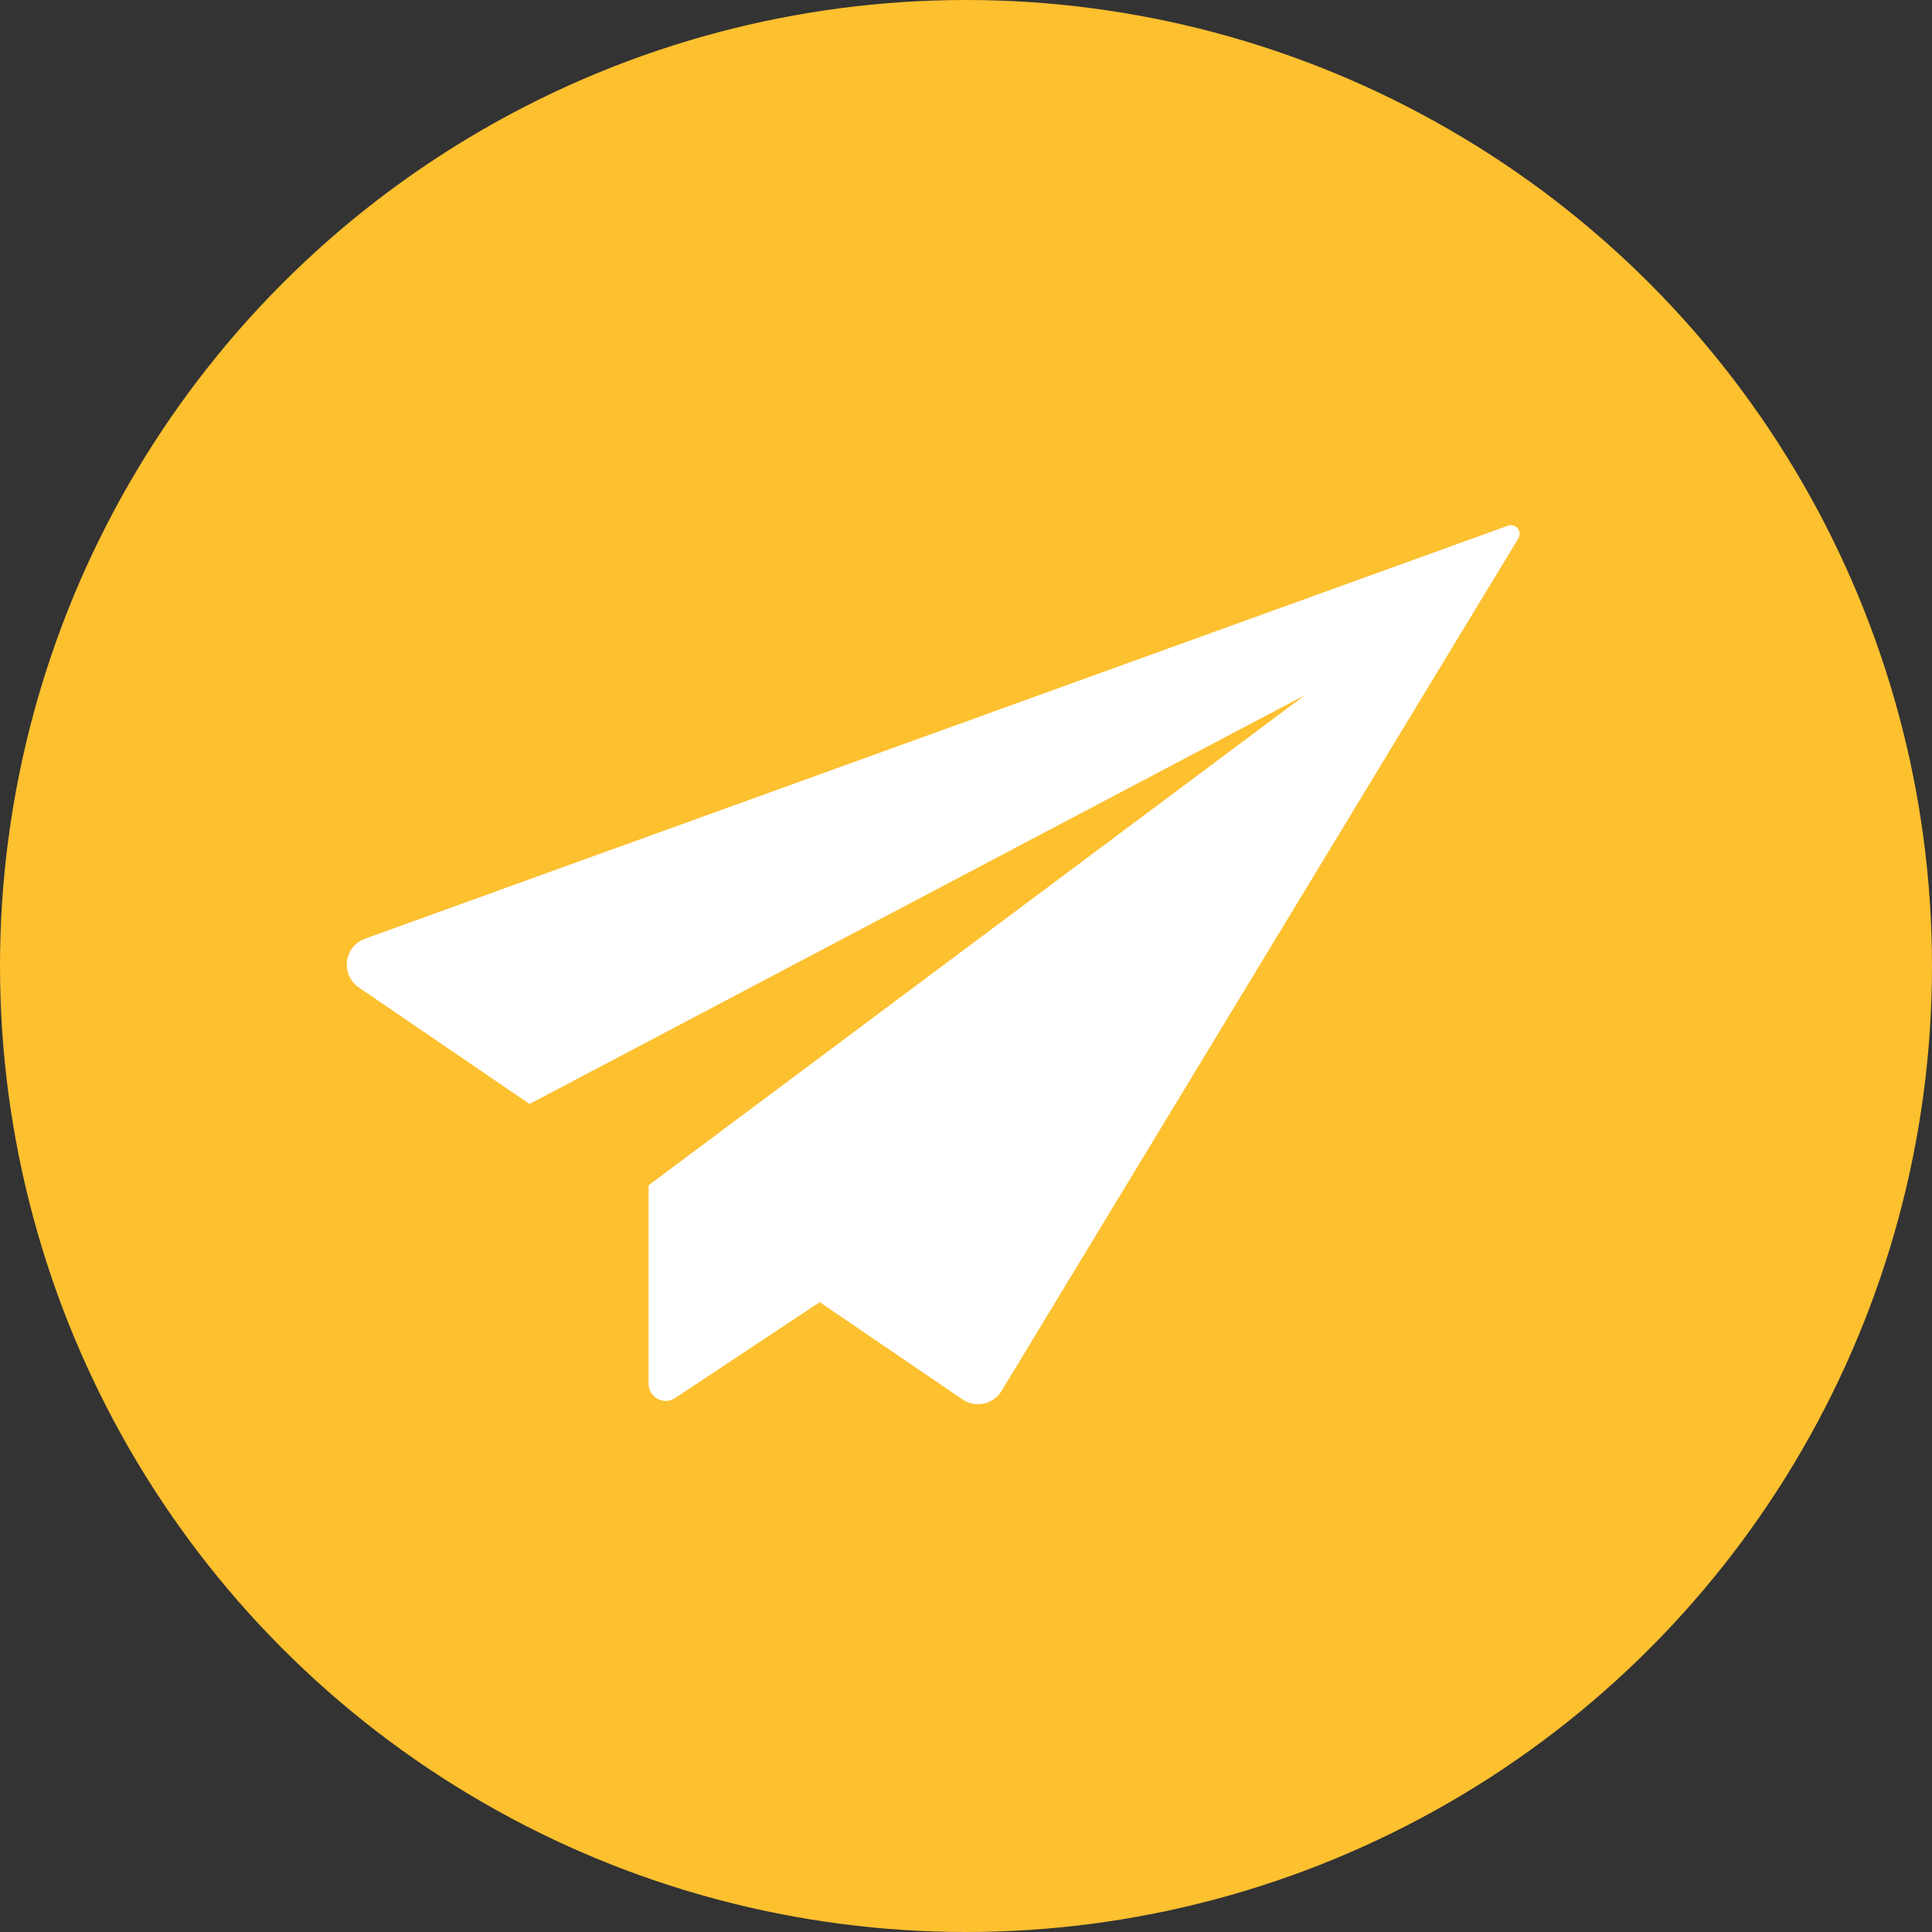 <svg xmlns="http://www.w3.org/2000/svg" viewBox="0 0 420 420"><rect x="0" y="0" width="420" height="420" fill="#333333" stroke="none"/><defs><style>.cls-1{fill:#fdc02f;}.cls-2{fill:#fff;}</style></defs><title>sendMessage</title><g id="Capa_2" data-name="Capa 2"><g id="Capa_1-2" data-name="Capa 1"><circle class="cls-1" cx="210" cy="210" r="210"/><path class="cls-2" d="M327.82,114.28,79.34,204.07A6,6,0,0,0,78,214.66L115.12,240l168.59-88.9L141,257.67v43.17a3.72,3.72,0,0,0,5.76,3.09l31.44-20.85,31,21.11a6,6,0,0,0,8.54-1.83L330.07,117.05A1.89,1.89,0,0,0,327.82,114.28Z"/></g></g></svg>